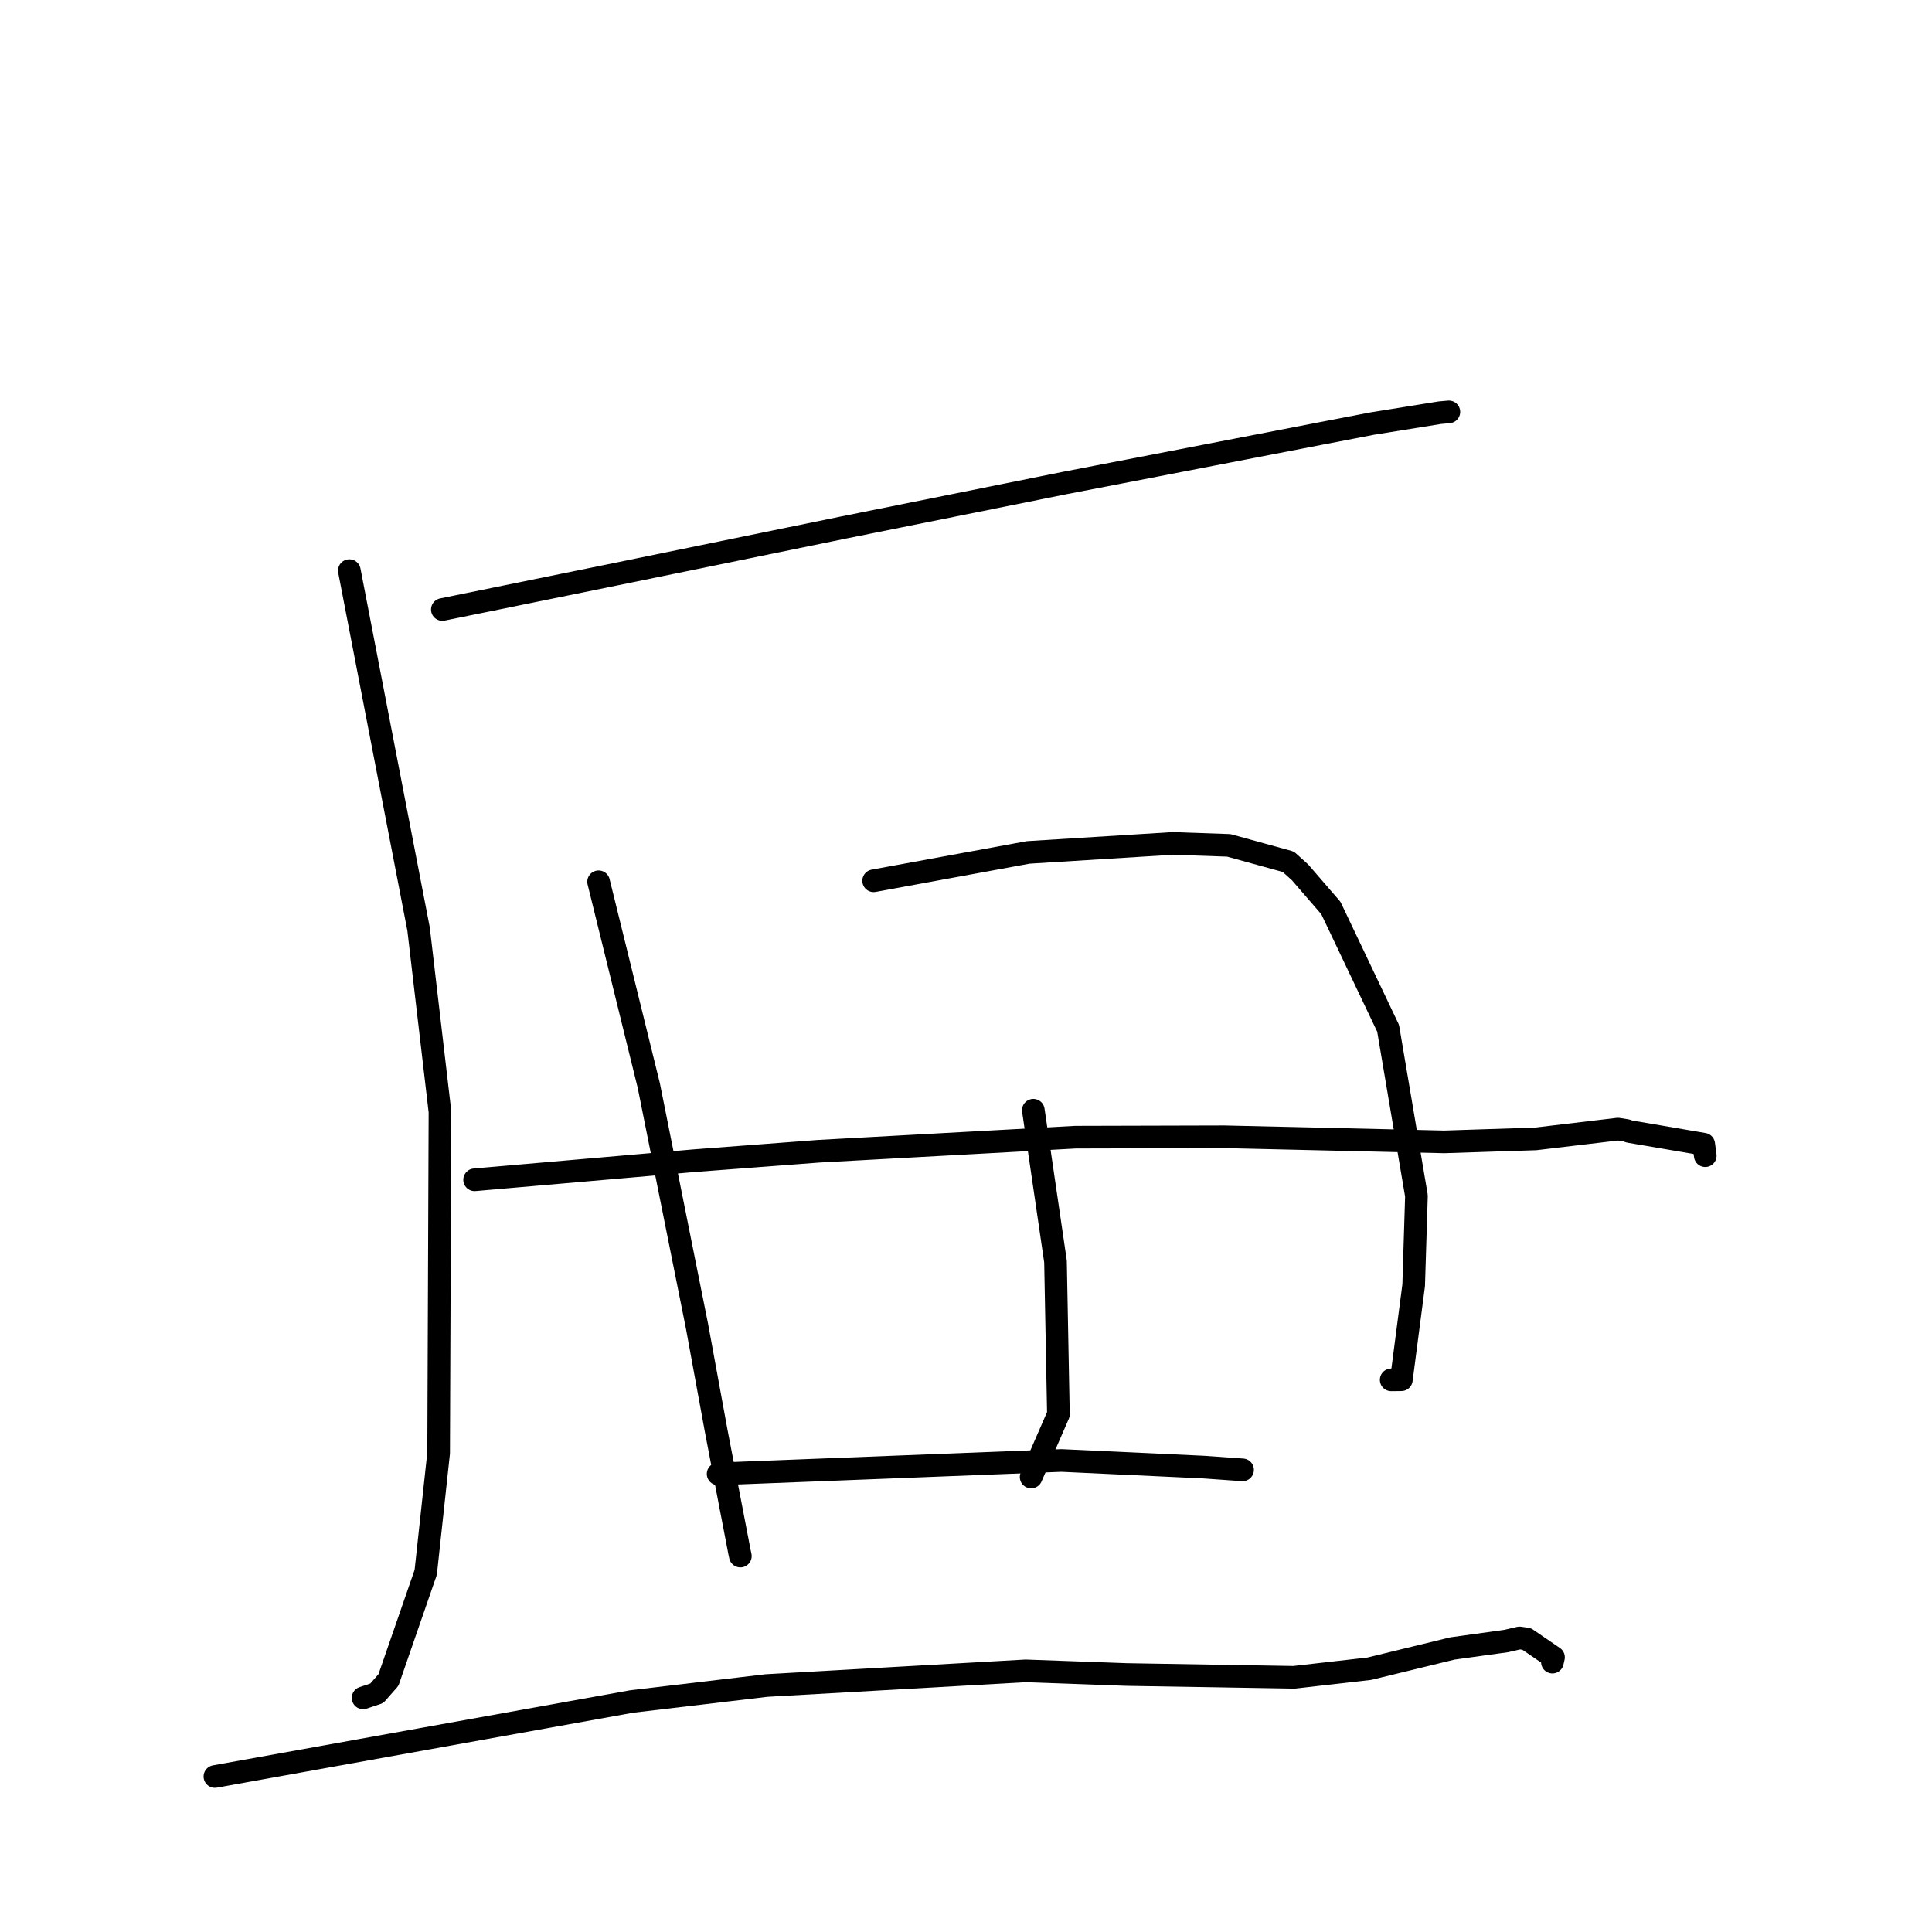 <?xml version="1.0" standalone="no"?>
    <svg width="256" height="256" xmlns="http://www.w3.org/2000/svg" version="1.1">
    <polyline stroke="black" stroke-width="3" stroke-linecap="round" fill="transparent" stroke-linejoin="round" points="46.291 75.608 50.877 99.356 55.464 123.104 58.298 147.311 58.121 192.539 56.413 208.337 51.47 222.615 49.921 224.375 48.243 224.934 48.112 224.978 " />
        <polyline stroke="black" stroke-width="3" stroke-linecap="round" fill="transparent" stroke-linejoin="round" points="58.615 80.763 70.124 78.418 81.633 76.073 111.799 69.892 141.032 64.01 153.079 61.684 174.948 57.453 181.8 56.132 190.79 54.685 191.87 54.588 191.978 54.579 191.983 54.578 " />
        <polyline stroke="black" stroke-width="3" stroke-linecap="round" fill="transparent" stroke-linejoin="round" points="79.317 116.841 82.642 130.337 85.967 143.834 92.359 175.744 94.913 189.67 97.987 205.658 98.094 206.151 98.101 206.186 " />
        <polyline stroke="black" stroke-width="3" stroke-linecap="round" fill="transparent" stroke-linejoin="round" points="115.764 116.709 126.003 114.829 136.242 112.95 155.4 111.758 162.825 112.016 170.707 114.188 172.258 115.586 176.349 120.317 183.933 136.254 187.686 158.453 187.319 170.304 185.687 182.822 184.341 182.838 " />
        <polyline stroke="black" stroke-width="3" stroke-linecap="round" fill="transparent" stroke-linejoin="round" points="62.889 156.328 77.463 155.06 92.038 153.792 108.494 152.544 142.486 150.682 162.244 150.63 191.375 151.304 203.468 150.91 214.38 149.614 215.525 149.795 215.896 149.931 225.75 151.613 225.909 152.804 225.954 153.134 " />
        <polyline stroke="black" stroke-width="3" stroke-linecap="round" fill="transparent" stroke-linejoin="round" points="136.922 147.111 138.391 157.134 139.859 167.157 140.245 187.408 136.938 195.006 136.631 195.711 " />
        <polyline stroke="black" stroke-width="3" stroke-linecap="round" fill="transparent" stroke-linejoin="round" points="95.155 195.301 117.901 194.411 140.648 193.52 159.454 194.397 164.141 194.728 164.634 194.763 164.647 194.764 " />
        <polyline stroke="black" stroke-width="3" stroke-linecap="round" fill="transparent" stroke-linejoin="round" points="28.477 235.397 56.095 230.426 83.713 225.455 101.575 223.341 135.896 221.398 149.288 221.882 171.438 222.254 181.441 221.114 192.455 218.43 199.587 217.443 201.342 217.035 202.284 217.167 205.847 219.603 205.701 220.24 " />
        </svg>